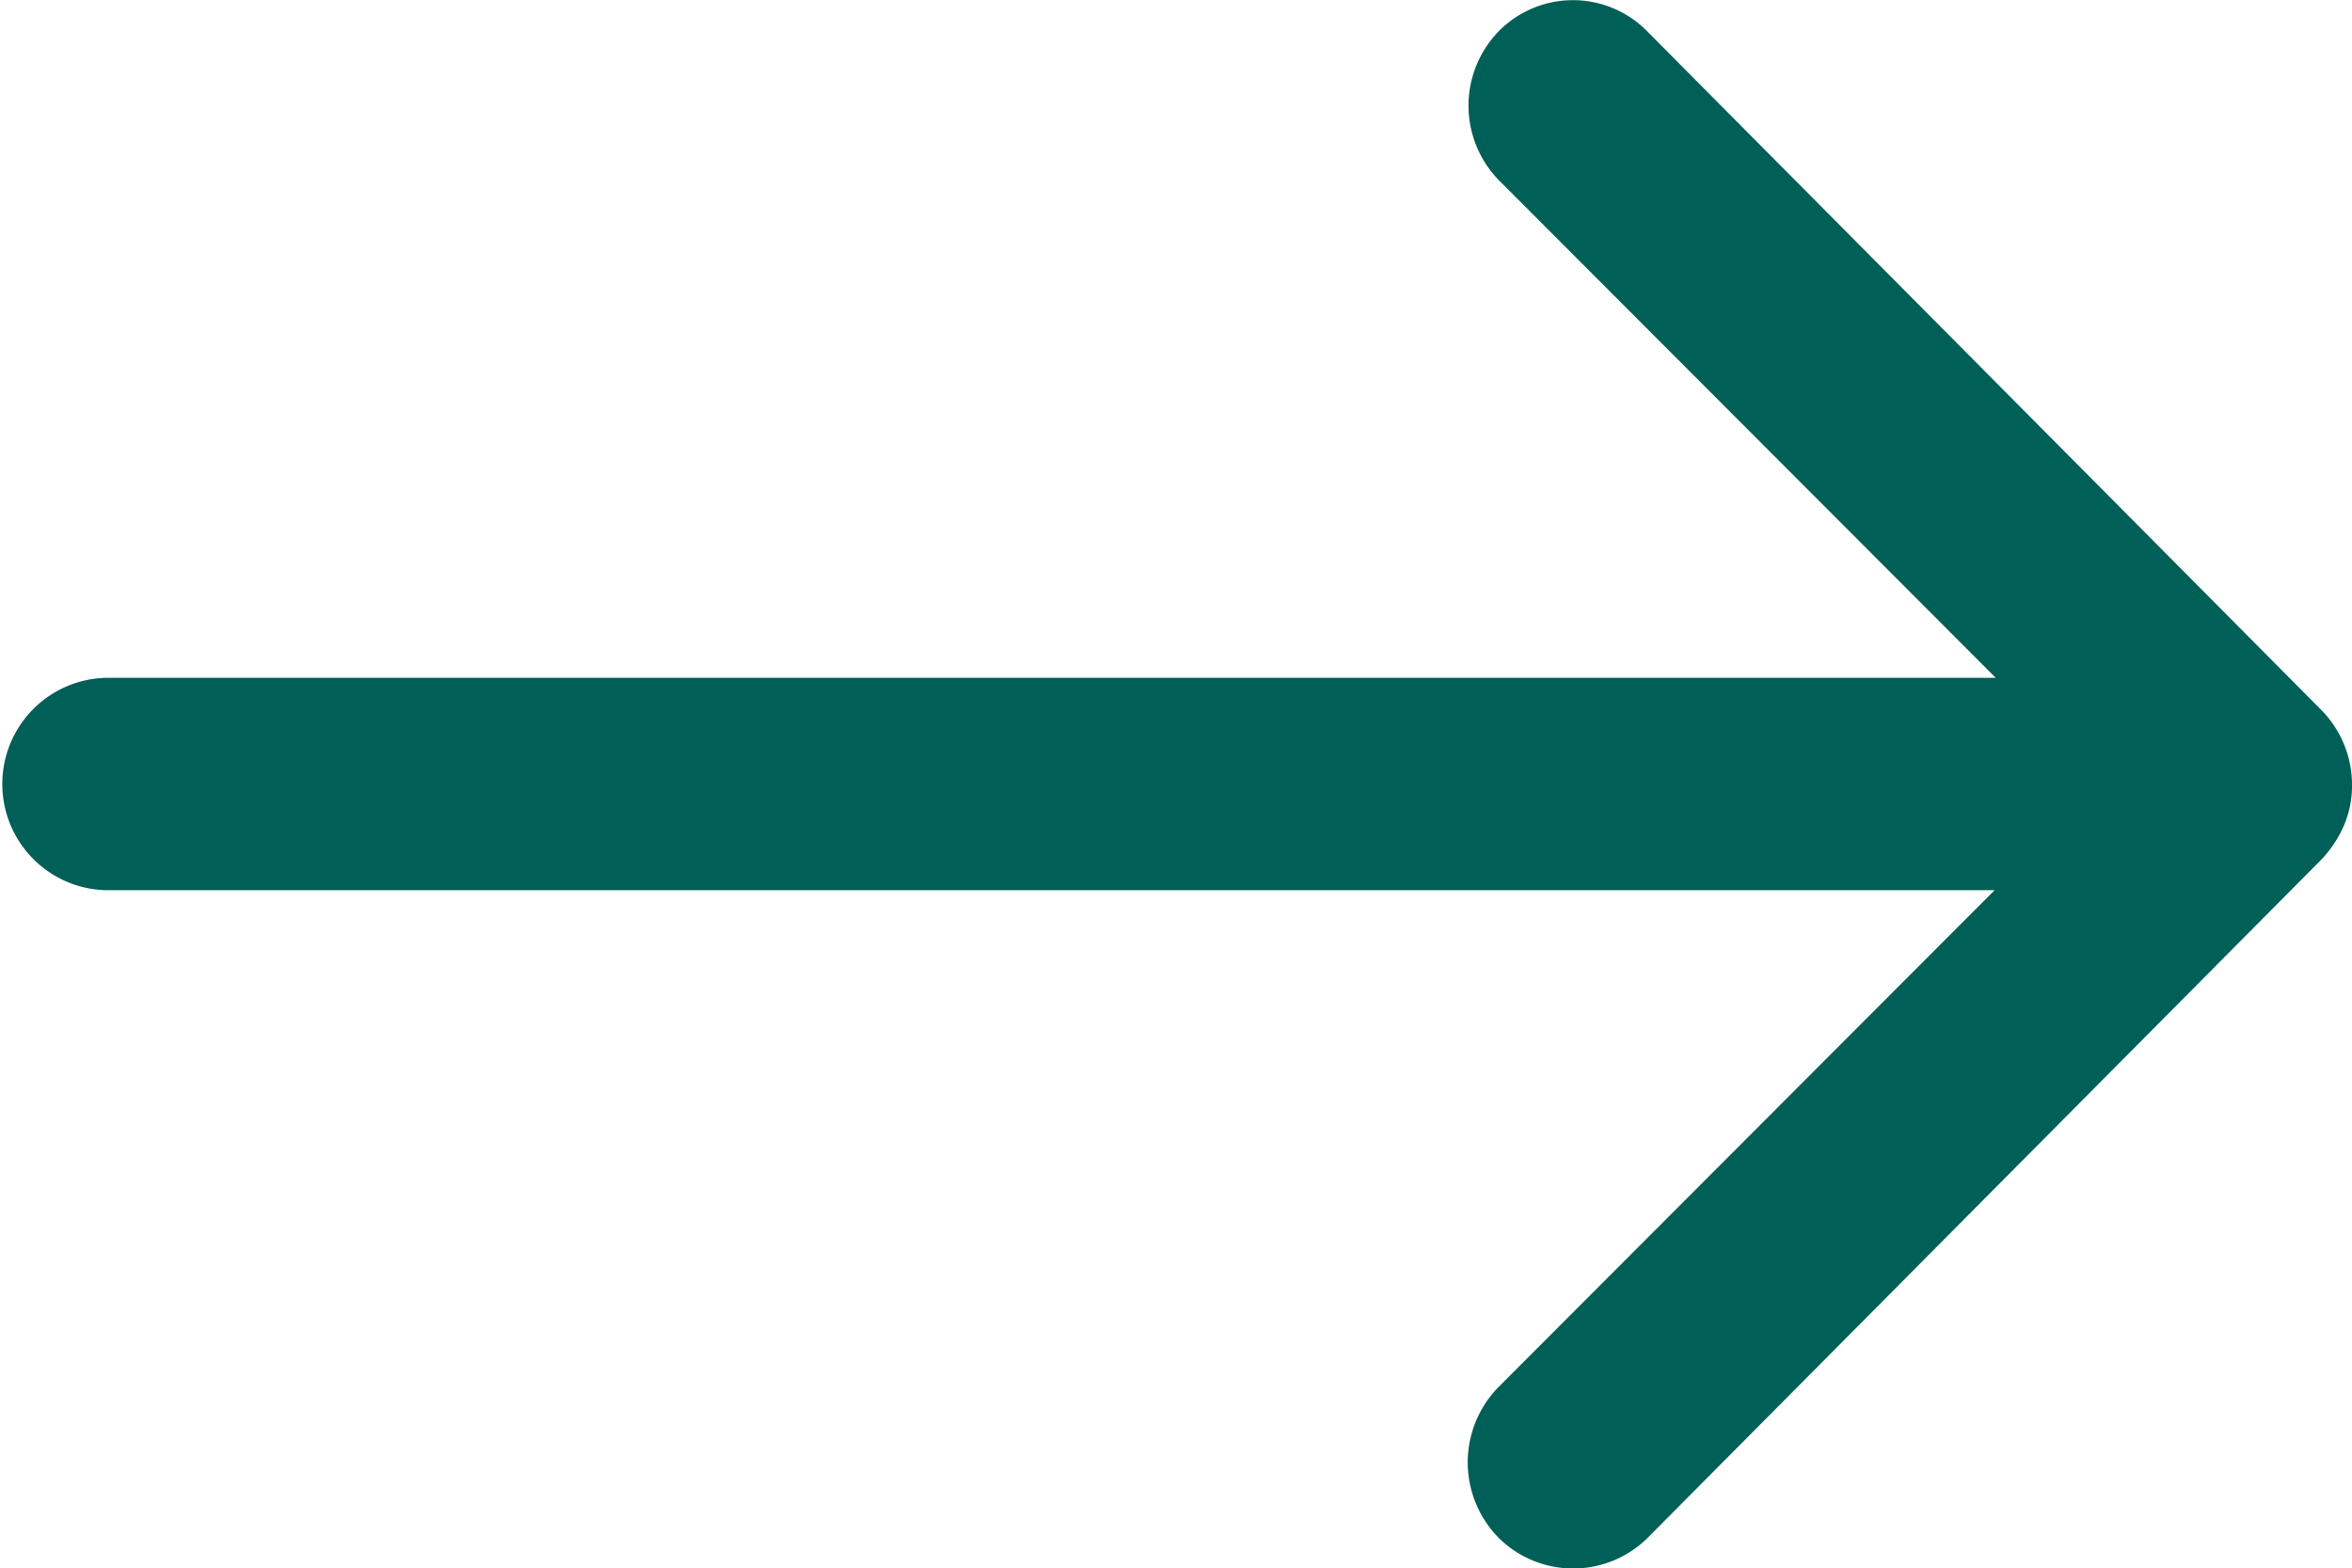<svg xmlns="http://www.w3.org/2000/svg" width="25.148" height="16.772" viewBox="0 0 25.148 16.772"><defs><style>.a{fill:#005F56;}</style></defs><path class="a" d="M128.037,160.345a1.141,1.141,0,0,0-.009,1.607l5.311,5.32H113.127a1.136,1.136,0,0,0,0,2.271h20.2l-5.311,5.32a1.15,1.15,0,0,0,.009,1.607,1.131,1.131,0,0,0,1.6-.009l7.2-7.25a1.275,1.275,0,0,0,.236-.358,1.083,1.083,0,0,0,.087-.437,1.138,1.138,0,0,0-.323-.795l-7.2-7.25A1.113,1.113,0,0,0,128.037,160.345Z" transform="translate(-112 -160.023)"/></svg>